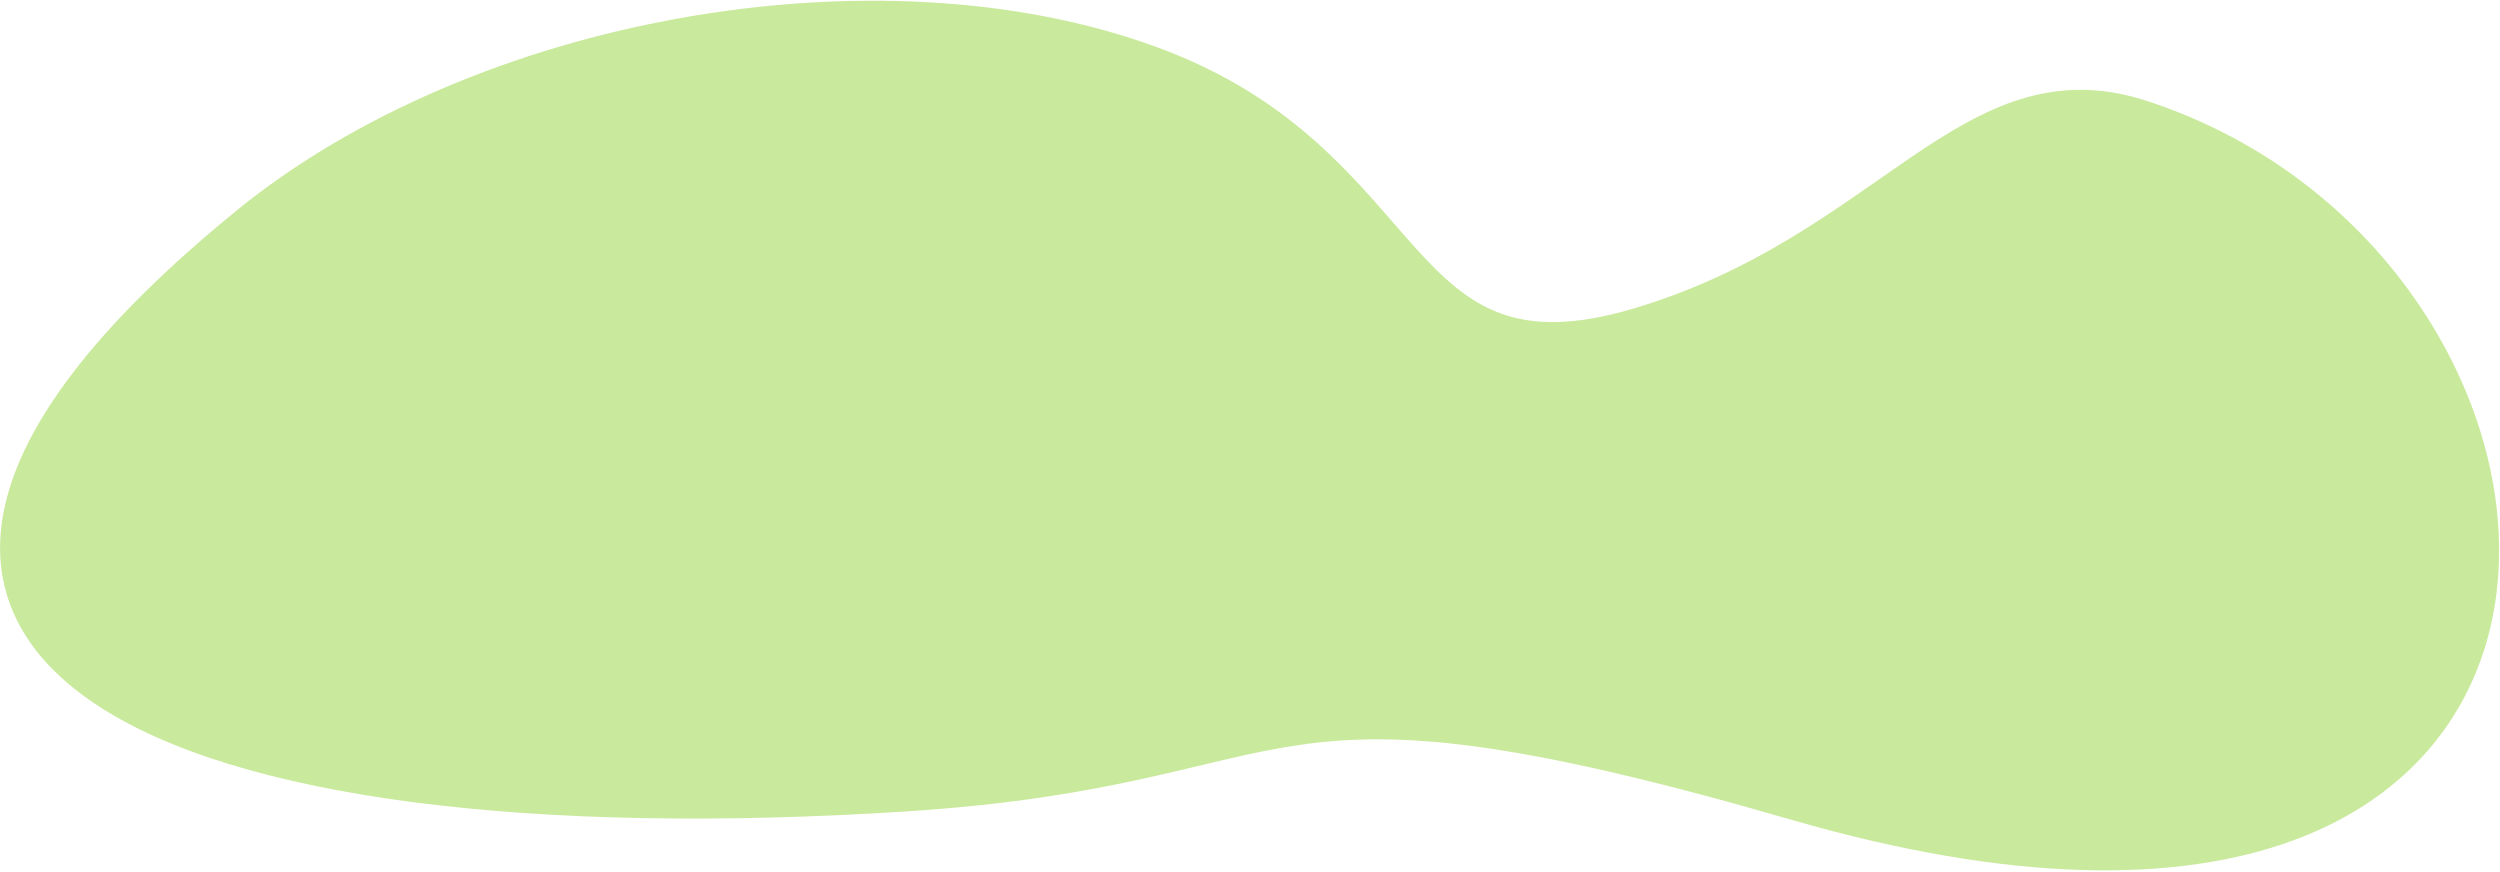 <?xml version="1.0" encoding="UTF-8" standalone="no"?><!DOCTYPE svg PUBLIC "-//W3C//DTD SVG 1.1//EN" "http://www.w3.org/Graphics/SVG/1.1/DTD/svg11.dtd"><svg width="100%" height="100%" viewBox="0 0 1790 624" version="1.1" xmlns="http://www.w3.org/2000/svg" xmlns:xlink="http://www.w3.org/1999/xlink" xml:space="preserve" xmlns:serif="http://www.serif.com/" style="fill-rule:evenodd;clip-rule:evenodd;stroke-linecap:round;stroke-linejoin:round;stroke-miterlimit:1.5;"><path d="M648.207,570.579c-527.395,33.95 -852.474,-101.515 -472.619,-411.456c166.944,-136.218 452.299,-187.63 648.885,-115.698c196.586,71.932 169.652,240.73 348.532,187.346c178.88,-53.385 236.851,-188.814 360.491,-148.739c345.076,111.849 380.426,677.116 -248.344,494.808c-399.2,-115.746 -339.302,-25.421 -636.945,-6.261Z" style="fill:#c9e99c;stroke:#c9e99c;stroke-width:20.83px;"/></svg>